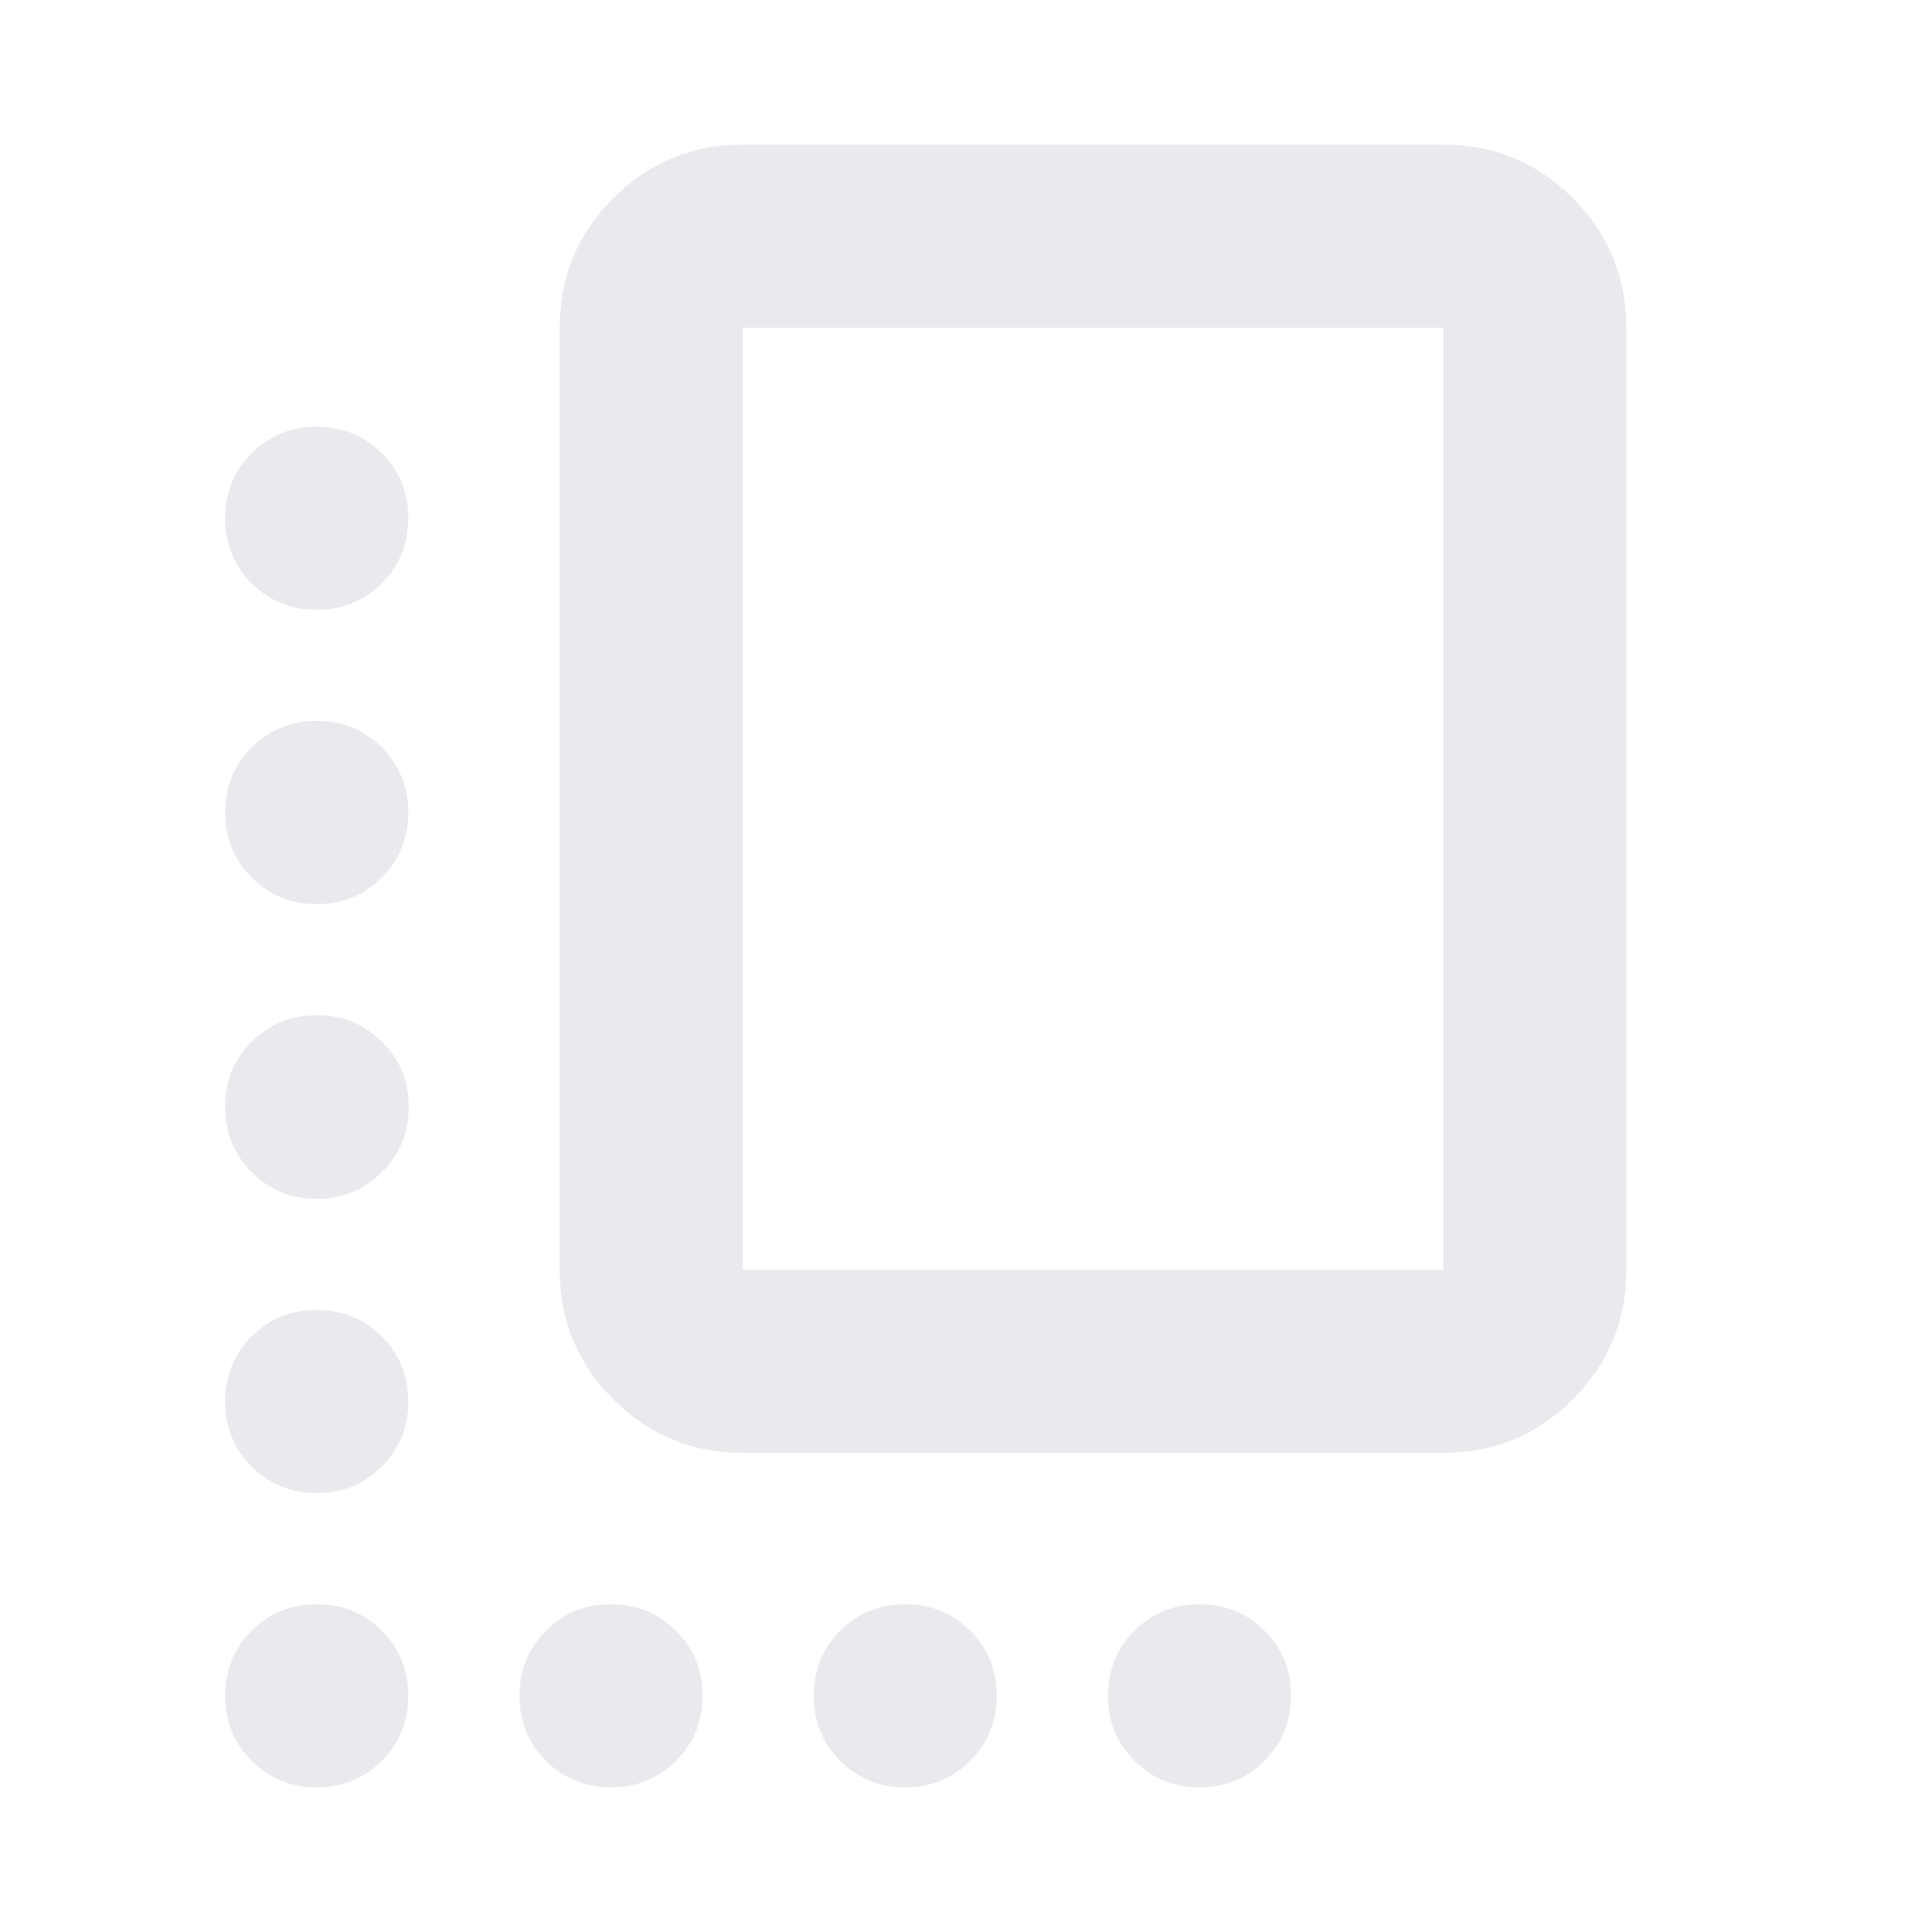 <svg xmlns="http://www.w3.org/2000/svg" height="24px" viewBox="0 -960 960 960" width="24px" fill="#e8eaed"><path d="M369.09-238.09q-37.79 0-64.39-26.61-26.61-26.6-26.61-64.39v-468.04q0-37.78 26.61-64.39 26.6-26.61 64.39-26.61h348.04q37.78 0 64.39 26.61t26.61 64.39v468.04q0 37.79-26.61 64.39-26.61 26.61-64.39 26.61H369.09Zm0-91h348.04v-468.04H369.09v468.04Zm174.02-234.02Zm-385.74-93.87q-19.15 0-32.33-13.17-13.17-13.18-13.17-32.33t13.17-32.32q13.18-13.18 32.33-13.18t32.33 13.18q13.17 13.17 13.17 32.32t-13.17 32.33q-13.18 13.17-32.33 13.17Zm0 146.22q-19.15 0-32.33-13.18-13.17-13.17-13.17-32.32t13.17-32.33q13.18-13.17 32.33-13.17t32.33 13.17q13.17 13.18 13.17 32.33t-13.17 32.32q-13.18 13.18-32.33 13.18Zm0 146.46q-19.15 0-32.33-13.3-13.17-13.29-13.17-32.44 0-19.16 13.17-32.33 13.18-13.17 32.33-13.17t32.45 13.17q13.29 13.17 13.29 32.33 0 19.15-13.29 32.44-13.3 13.3-32.45 13.3Zm0 146.21q-19.15 0-32.33-13.17-13.17-13.17-13.17-32.33 0-19.15 13.17-32.32 13.18-13.18 32.33-13.18t32.33 13.18q13.17 13.17 13.17 32.32 0 19.16-13.17 32.33-13.18 13.17-32.33 13.17Zm0 146.22q-19.15 0-32.33-13.17-13.17-13.18-13.17-32.33t13.17-32.33q13.18-13.17 32.33-13.17t32.33 13.17q13.17 13.18 13.17 32.33T189.7-85.04q-13.18 13.17-32.33 13.17Zm146.22 0q-19.16 0-32.33-13.17-13.17-13.18-13.17-32.33t13.17-32.33q13.17-13.17 32.33-13.17 19.15 0 32.32 13.17 13.18 13.18 13.18 32.33t-13.18 32.33q-13.17 13.17-32.32 13.17Zm146.21 0q-19.15 0-32.32-13.17-13.18-13.18-13.18-32.33t13.18-32.33q13.17-13.17 32.32-13.17 19.16 0 32.33 13.17 13.17 13.18 13.17 32.33t-13.17 32.33q-13.17 13.17-32.33 13.17Zm146.22 0q-19.15 0-32.32-13.17-13.18-13.18-13.18-32.33t13.18-32.33q13.17-13.17 32.32-13.17t32.33 13.17q13.17 13.18 13.17 32.33t-13.17 32.33q-13.18 13.17-32.33 13.17Z"/></svg>